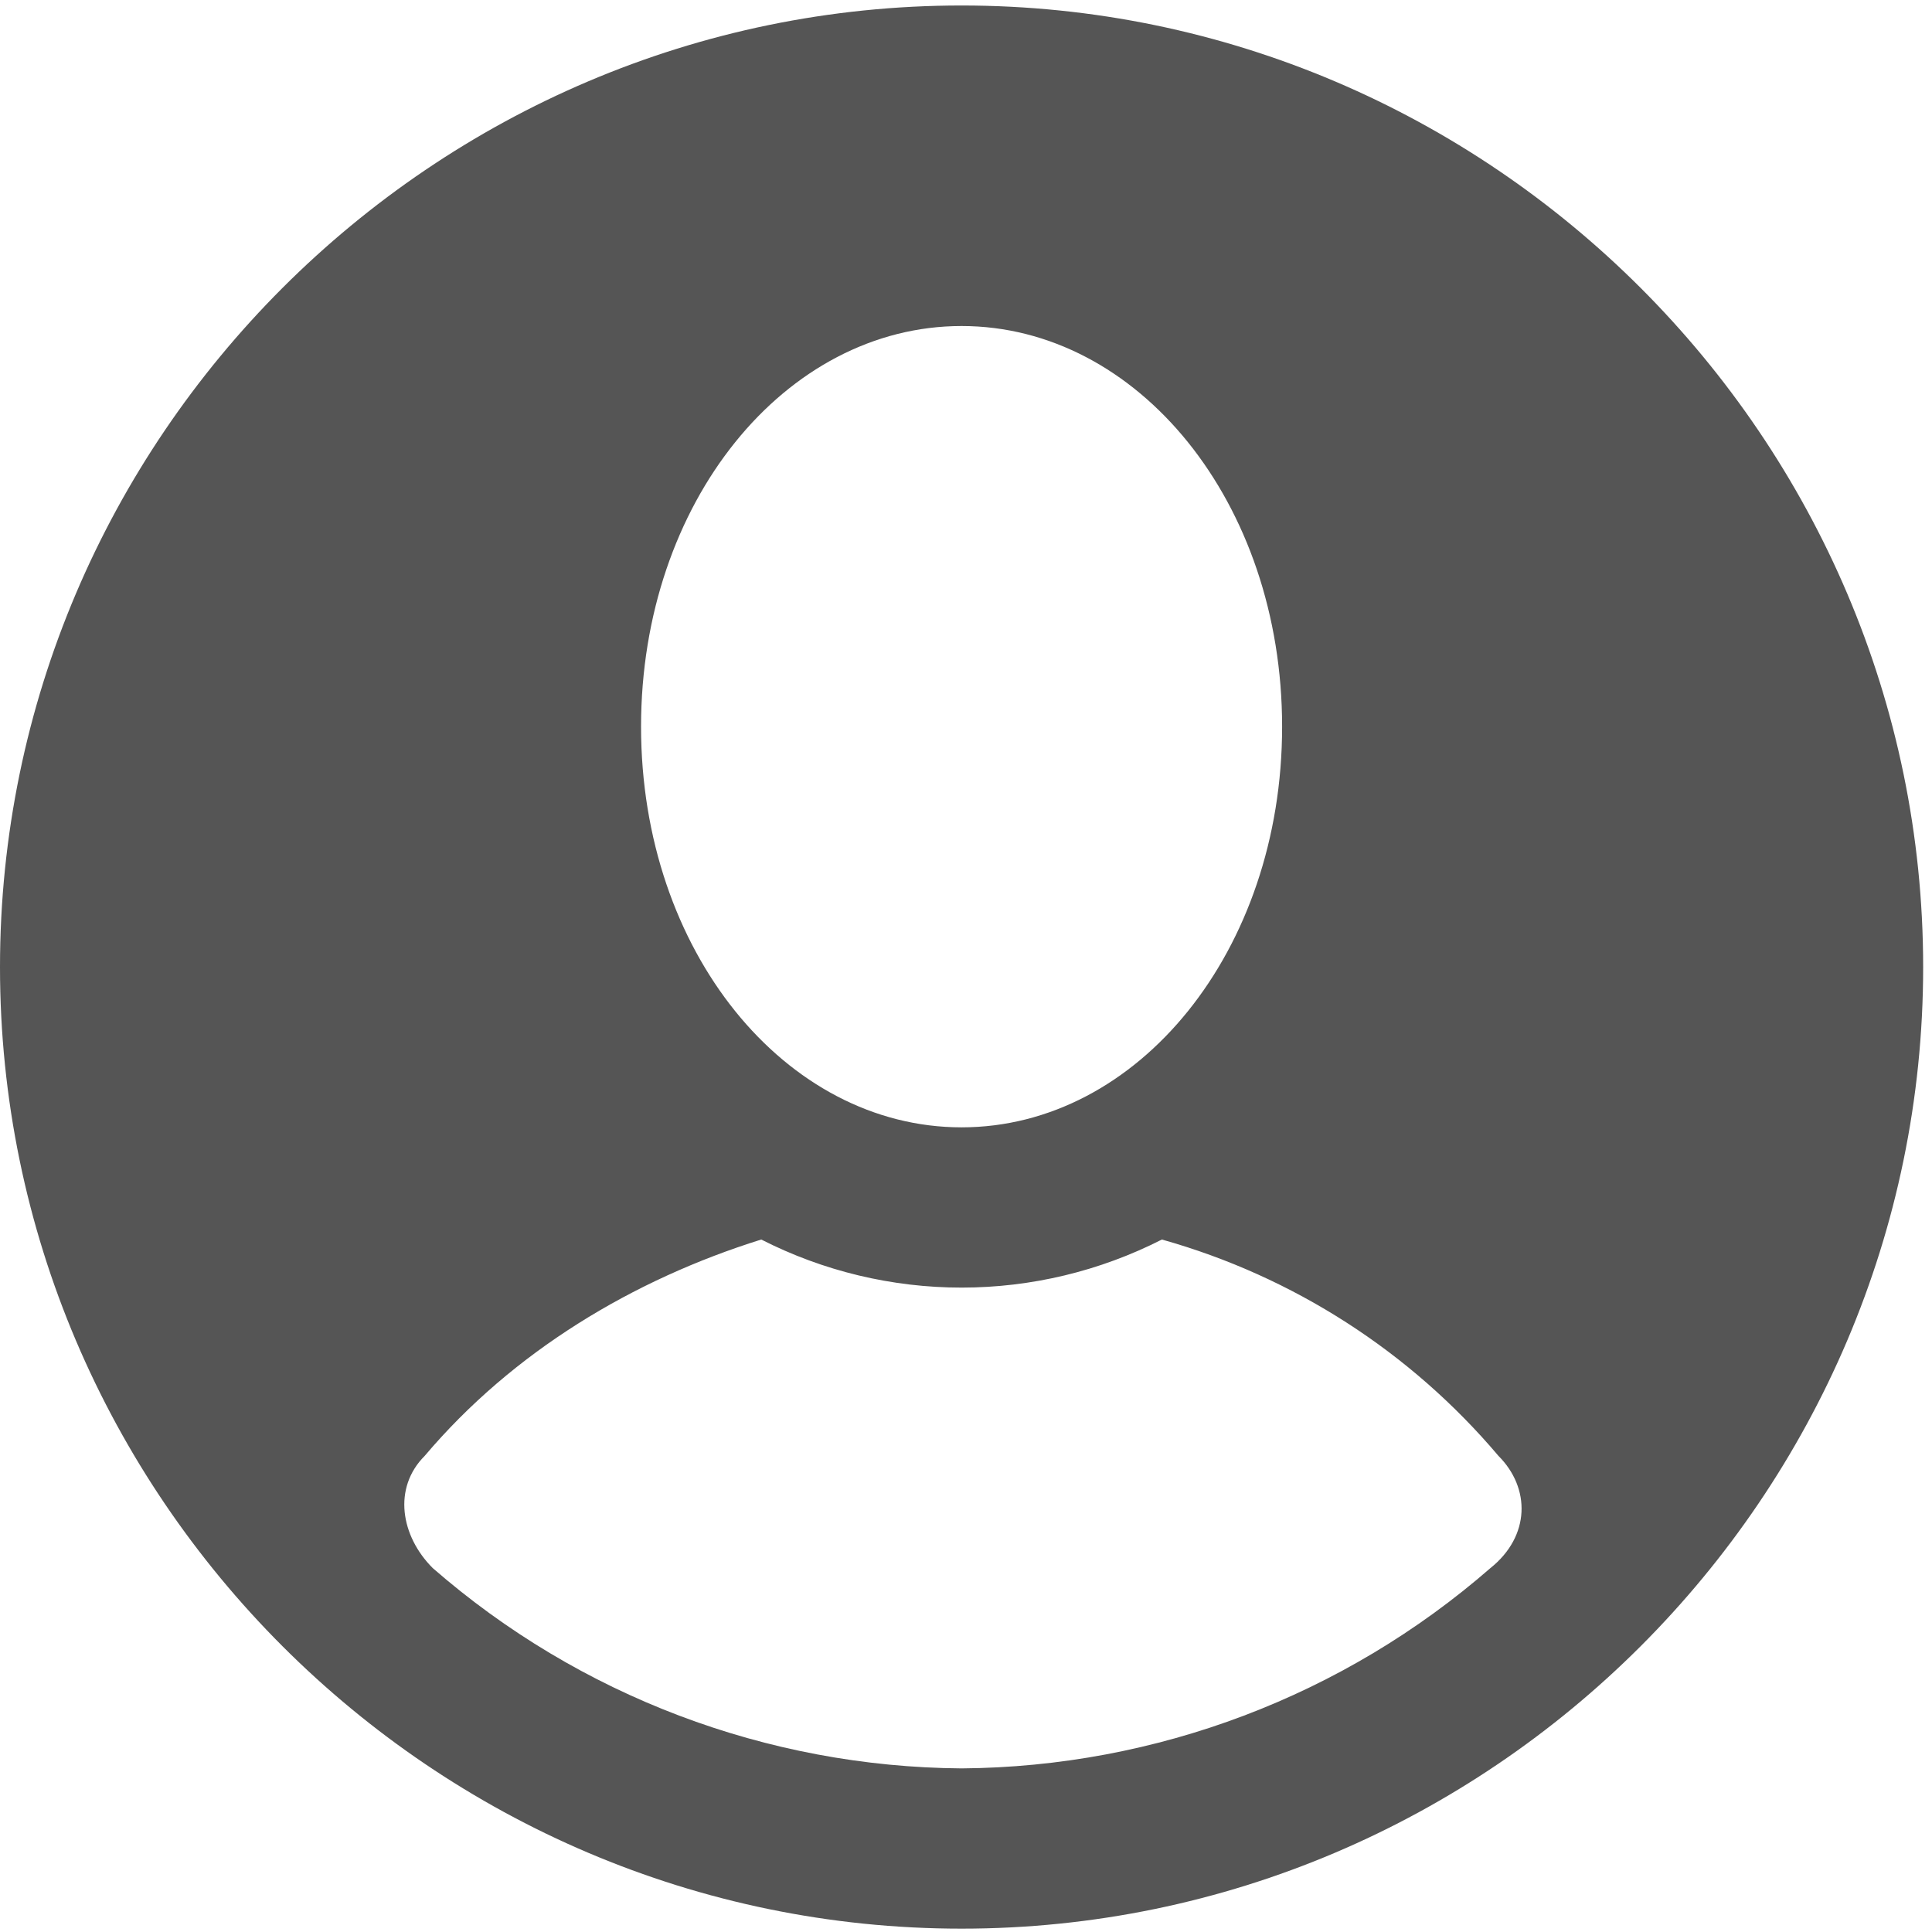 <svg width="180" height="180" viewBox="0 0 180 180" fill="none" xmlns="http://www.w3.org/2000/svg">
<path d="M89.588 0.512C40.315 0.512 0 40.827 0 90.1C0 139.373 40.315 179.688 89.588 179.688C138.861 179.688 179.176 139.373 179.176 90.1C179.176 40.827 138.862 0.512 89.588 0.512ZM89.588 30.375C106.012 30.375 119.451 46.799 119.451 67.703C119.451 88.607 106.013 105.032 89.588 105.032C73.163 105.032 59.725 88.612 59.725 67.703C59.725 46.794 73.164 30.375 89.588 30.375ZM138.861 146.093C125.195 158.003 107.715 164.624 89.588 164.757C71.461 164.624 53.981 158.003 40.315 146.093C37.329 143.107 36.582 138.627 39.568 135.641C47.78 125.936 58.979 119.217 70.924 115.484C76.705 118.428 83.1 119.963 89.588 119.963C96.076 119.963 102.471 118.428 108.252 115.484C120.483 118.92 131.404 125.94 139.608 135.641C142.594 138.627 142.594 143.106 138.862 146.093H138.861Z" fill="#555555"/>
</svg>
